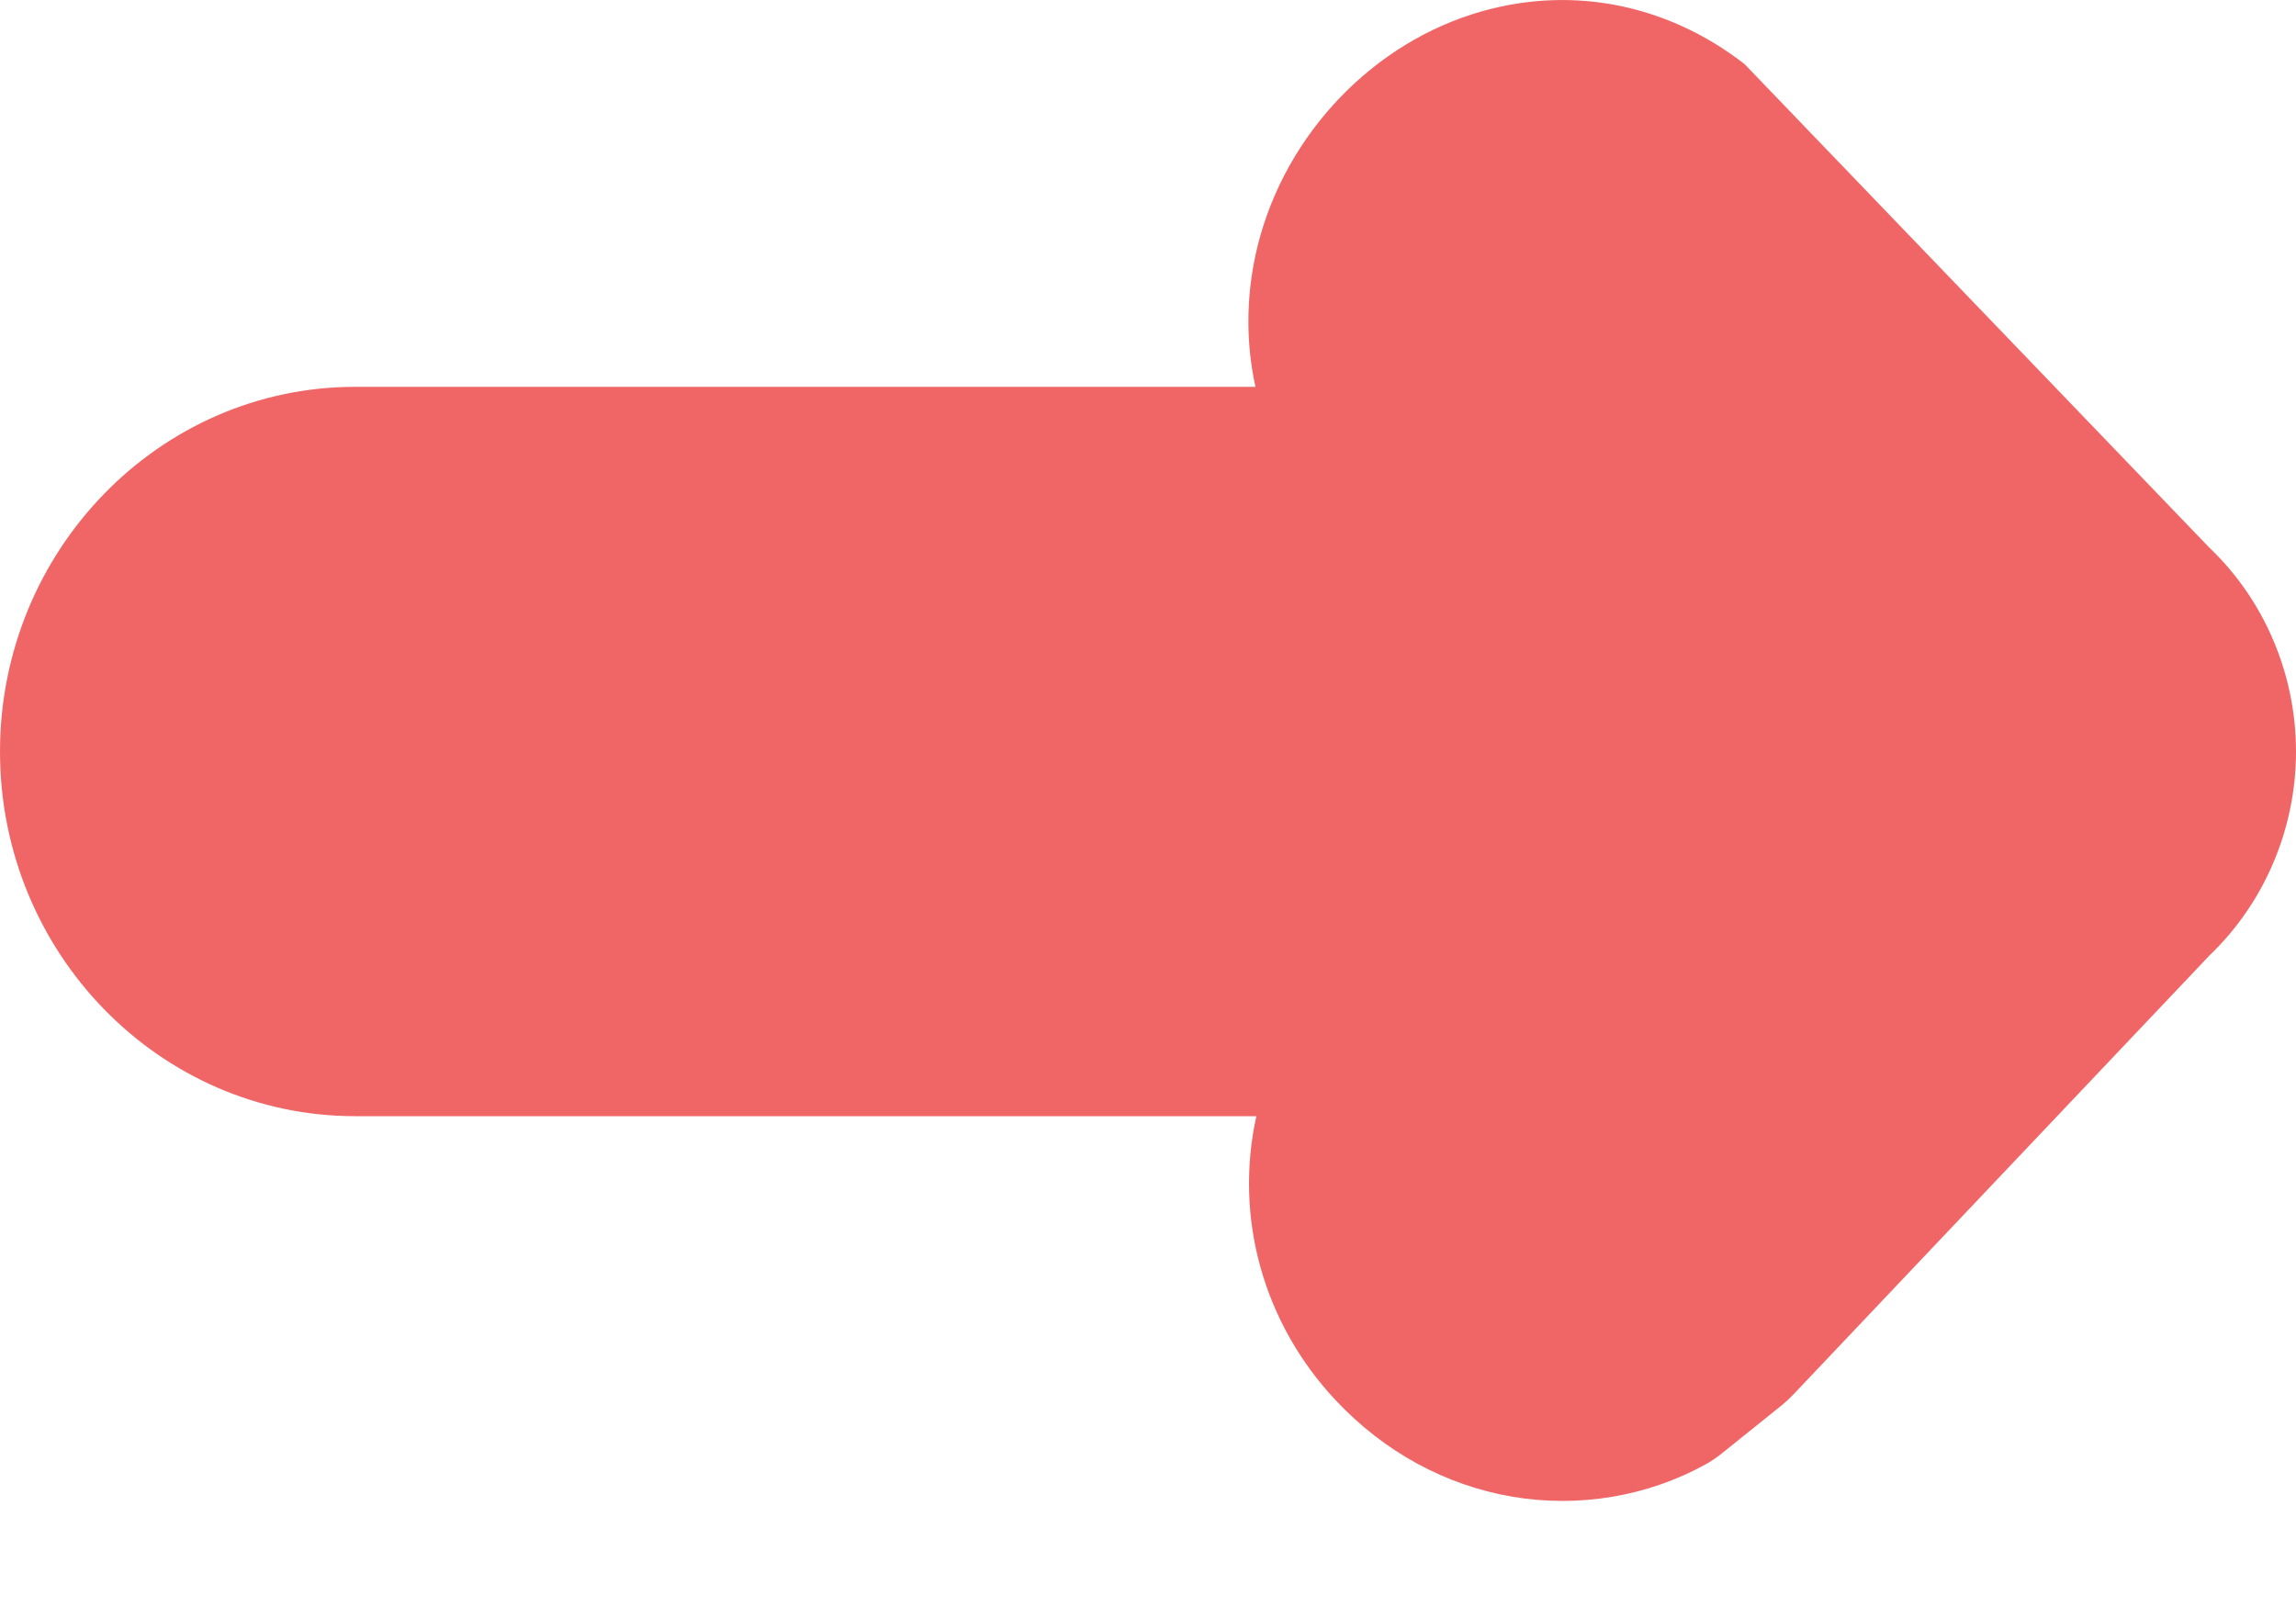 <?xml version="1.0" encoding="UTF-8"?>
<svg width="10px" height="7px" viewBox="0 0 10 7" version="1.1" xmlns="http://www.w3.org/2000/svg" xmlns:xlink="http://www.w3.org/1999/xlink">
    <!-- Generator: Sketch 49.2 (51160) - http://www.bohemiancoding.com/sketch -->
    <title>Fill 11 Copy 2</title>
    <desc>Created with Sketch.</desc>
    <defs></defs>
    <g id="Page-1" stroke="none" stroke-width="1" fill="none" fill-rule="evenodd">
        <g id="BTY钱包界面规范" transform="translate(-757, -7332)" fill="#F06666">
            <path d="M766.624,7336.161 L764.811,7338.074 C764.796,7338.09 764.78,7338.105 764.763,7338.119 L764.498,7338.332 C764.475,7338.35 764.452,7338.366 764.428,7338.379 C764.174,7338.519 763.876,7338.568 763.589,7338.52 C763.295,7338.47 763.028,7338.324 762.817,7338.099 C762.5,7337.761 762.375,7337.3 762.472,7336.862 L758.547,7336.862 C757.694,7336.862 757,7336.15 757,7335.274 C757,7334.398 757.694,7333.685 758.547,7333.685 L762.468,7333.685 C762.427,7333.498 762.427,7333.303 762.468,7333.112 C762.573,7332.624 762.943,7332.212 763.412,7332.062 C763.821,7331.931 764.252,7332.01 764.598,7332.279 L766.624,7334.387 C766.863,7334.615 767,7334.938 767,7335.274 C767,7335.609 766.863,7335.932 766.624,7336.161 Z" id="Fill-11-Copy-2"></path>
        </g>
    </g>
</svg>